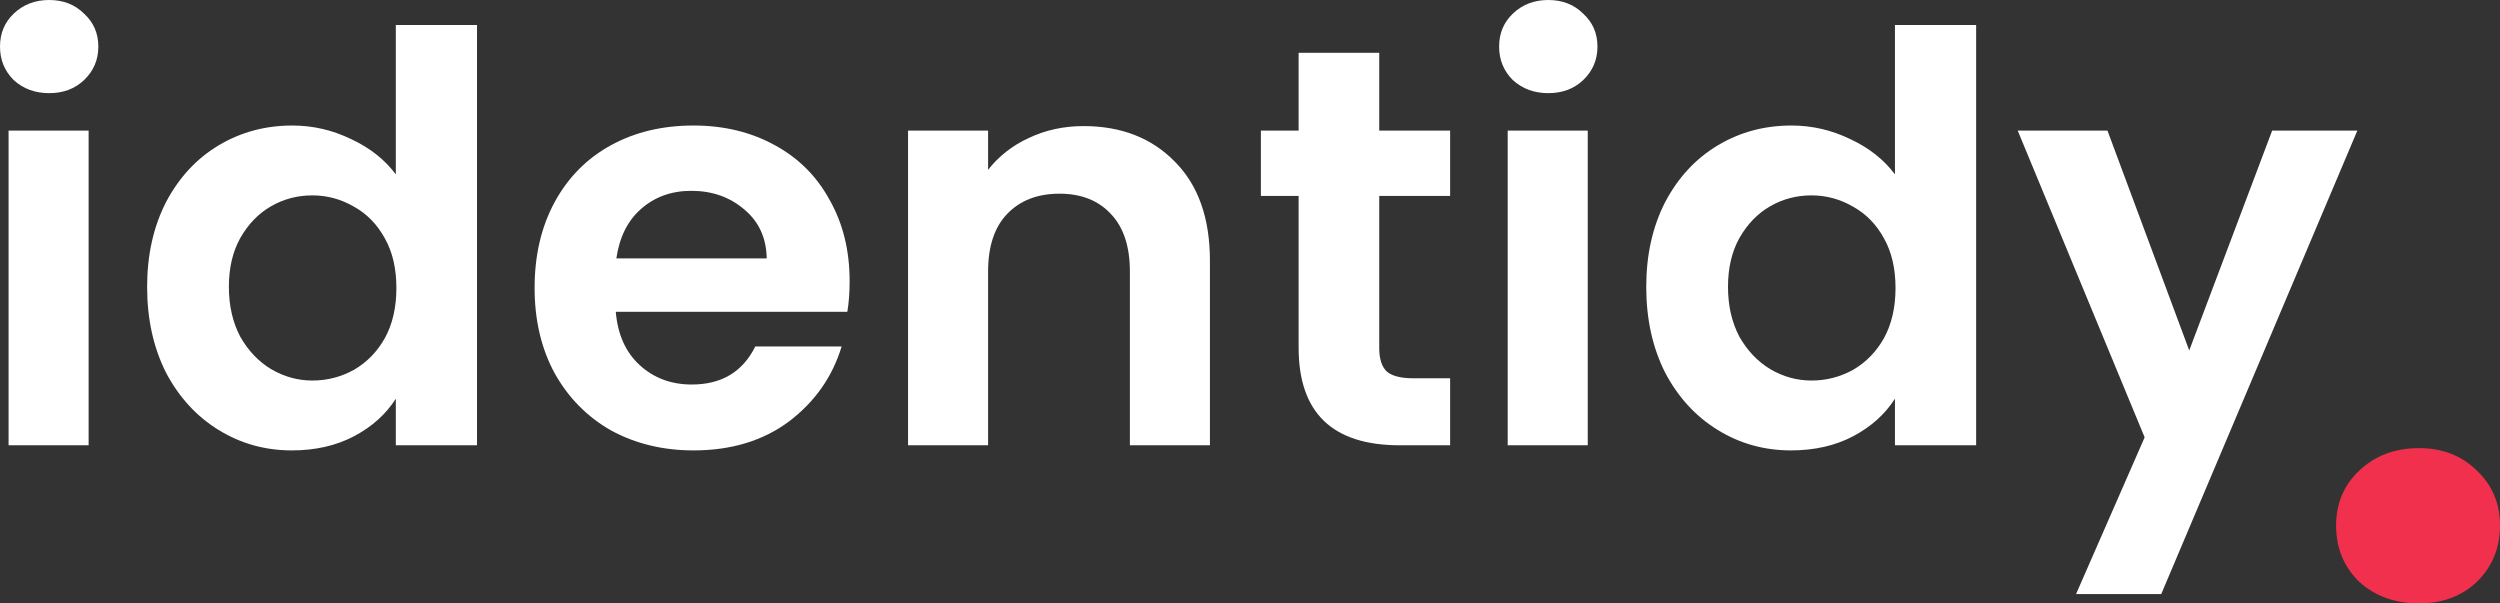 <svg width="1156" height="279" viewBox="0 0 1156 279" fill="none" xmlns="http://www.w3.org/2000/svg">
<rect x="0" y="0" width="1156" height="279" fill="#333333" stroke="none"/>
<path d="M22.736 43.071C16.215 43.071 10.751 41.058 6.345 37.031C2.115 32.829 0 27.664 0 21.536C0 15.408 2.115 10.33 6.345 6.303C10.751 2.101 16.215 0 22.736 0C29.257 0 34.632 2.101 38.862 6.303C43.269 10.33 45.472 15.408 45.472 21.536C45.472 27.664 43.269 32.829 38.862 37.031C34.632 41.058 29.257 43.071 22.736 43.071ZM40.977 60.405V205.901H3.966V60.405H40.977Z" fill="white"/>
<path d="M68.028 132.628C68.028 117.921 70.936 104.877 76.752 93.496C82.744 82.115 90.852 73.361 101.074 67.233C111.296 61.105 122.664 58.041 135.178 58.041C144.695 58.041 153.772 60.142 162.408 64.344C171.044 68.371 177.917 73.799 183.028 80.627V11.556H220.569V205.901H183.028V184.366C178.446 191.544 172.013 197.322 163.729 201.699C155.446 206.077 145.84 208.265 134.913 208.265C122.576 208.265 111.296 205.114 101.074 198.81C90.852 192.507 82.744 183.666 76.752 172.285C70.936 160.729 68.028 147.51 68.028 132.628ZM183.293 133.153C183.293 124.224 181.53 116.607 178.005 110.304C174.48 103.826 169.722 98.924 163.729 95.597C157.737 92.095 151.304 90.344 144.43 90.344C137.557 90.344 131.212 92.008 125.396 95.335C119.58 98.661 114.821 103.564 111.12 110.042C107.595 116.345 105.833 123.874 105.833 132.628C105.833 141.382 107.595 149.086 111.12 155.739C114.821 162.217 119.58 167.207 125.396 170.709C131.388 174.211 137.733 175.962 144.43 175.962C151.304 175.962 157.737 174.298 163.729 170.972C169.722 167.47 174.48 162.568 178.005 156.265C181.53 149.786 183.293 142.083 183.293 133.153Z" fill="white"/>
<path d="M392.868 130.002C392.868 135.254 392.515 139.982 391.81 144.184H284.741C285.622 154.689 289.323 162.918 295.844 168.871C302.365 174.824 310.384 177.8 319.902 177.8C333.649 177.8 343.431 171.935 349.247 160.204H389.167C384.937 174.211 376.829 185.767 364.845 194.871C352.86 203.8 338.143 208.265 320.695 208.265C306.595 208.265 293.905 205.201 282.626 199.073C271.522 192.77 262.798 183.928 256.453 172.548C250.284 161.167 247.2 148.035 247.2 133.153C247.2 118.096 250.284 104.877 256.453 93.496C262.622 82.115 271.258 73.361 282.361 67.233C293.465 61.105 306.243 58.041 320.695 58.041C334.618 58.041 347.044 61.018 357.971 66.971C369.074 72.923 377.622 81.415 383.615 92.446C389.783 103.301 392.868 115.82 392.868 130.002ZM354.534 119.496C354.358 110.042 350.921 102.513 344.224 96.91C337.526 91.132 329.331 88.243 319.637 88.243C310.472 88.243 302.718 91.045 296.373 96.648C290.204 102.075 286.415 109.692 285.005 119.496H354.534Z" fill="white"/>
<path d="M501.044 58.304C518.493 58.304 532.593 63.819 543.344 74.849C554.095 85.705 559.47 100.937 559.47 120.547V205.901H522.458V125.537C522.458 113.981 519.55 105.139 513.734 99.011C507.918 92.708 499.987 89.557 489.941 89.557C479.719 89.557 471.611 92.708 465.619 99.011C459.803 105.139 456.895 113.981 456.895 125.537V205.901H419.883V60.405H456.895V78.526C461.83 72.223 468.086 67.321 475.665 63.819C483.42 60.142 491.88 58.304 501.044 58.304Z" fill="white"/>
<path d="M637.759 90.607V160.992C637.759 165.894 638.904 169.484 641.195 171.76C643.663 173.861 647.716 174.911 653.356 174.911H670.54V205.901H647.276C616.08 205.901 600.482 190.844 600.482 160.729V90.607H583.034V60.405H600.482V24.424H637.759V60.405H670.54V90.607H637.759Z" fill="white"/>
<path d="M715.931 43.071C709.41 43.071 703.947 41.058 699.541 37.031C695.311 32.829 693.196 27.664 693.196 21.536C693.196 15.408 695.311 10.33 699.541 6.303C703.947 2.101 709.41 0 715.931 0C722.453 0 727.828 2.101 732.058 6.303C736.464 10.33 738.667 15.408 738.667 21.536C738.667 27.664 736.464 32.829 732.058 37.031C727.828 41.058 722.453 43.071 715.931 43.071ZM734.173 60.405V205.901H697.161V60.405H734.173Z" fill="white"/>
<path d="M761.223 132.628C761.223 117.921 764.131 104.877 769.948 93.496C775.94 82.115 784.047 73.361 794.27 67.233C804.492 61.105 815.86 58.041 828.373 58.041C837.891 58.041 846.967 60.142 855.603 64.344C864.239 68.371 871.113 73.799 876.224 80.627V11.556H913.765V205.901H876.224V184.366C871.642 191.544 865.209 197.322 856.925 201.699C848.642 206.077 839.036 208.265 828.109 208.265C815.772 208.265 804.492 205.114 794.27 198.81C784.047 192.507 775.94 183.666 769.948 172.285C764.131 160.729 761.223 147.51 761.223 132.628ZM876.488 133.153C876.488 124.224 874.726 116.607 871.201 110.304C867.676 103.826 862.918 98.924 856.925 95.597C850.933 92.095 844.5 90.344 837.626 90.344C830.753 90.344 824.408 92.008 818.591 95.335C812.775 98.661 808.017 103.564 804.316 110.042C800.791 116.345 799.028 123.874 799.028 132.628C799.028 141.382 800.791 149.086 804.316 155.739C808.017 162.217 812.775 167.207 818.591 170.709C824.584 174.211 830.929 175.962 837.626 175.962C844.5 175.962 850.933 174.298 856.925 170.972C862.918 167.47 867.676 162.568 871.201 156.265C874.726 149.786 876.488 142.083 876.488 133.153Z" fill="white"/>
<path d="M1090.03 60.405L999.35 274.71H959.959L991.683 202.225L932.993 60.405H974.499L1012.3 162.042L1050.64 60.405H1090.03Z" fill="white"/>
<path d="M1118.55 279C1107.39 279 1098.13 275.644 1090.79 268.933C1083.74 261.929 1080.21 253.321 1080.21 243.107C1080.21 232.894 1083.74 224.431 1090.79 217.72C1098.13 210.716 1107.39 207.215 1118.55 207.215C1129.42 207.215 1138.38 210.716 1145.43 217.72C1152.48 224.431 1156 232.894 1156 243.107C1156 253.321 1152.48 261.929 1145.43 268.933C1138.38 275.644 1129.42 279 1118.55 279Z" fill="#F1304D"/>
</svg>

